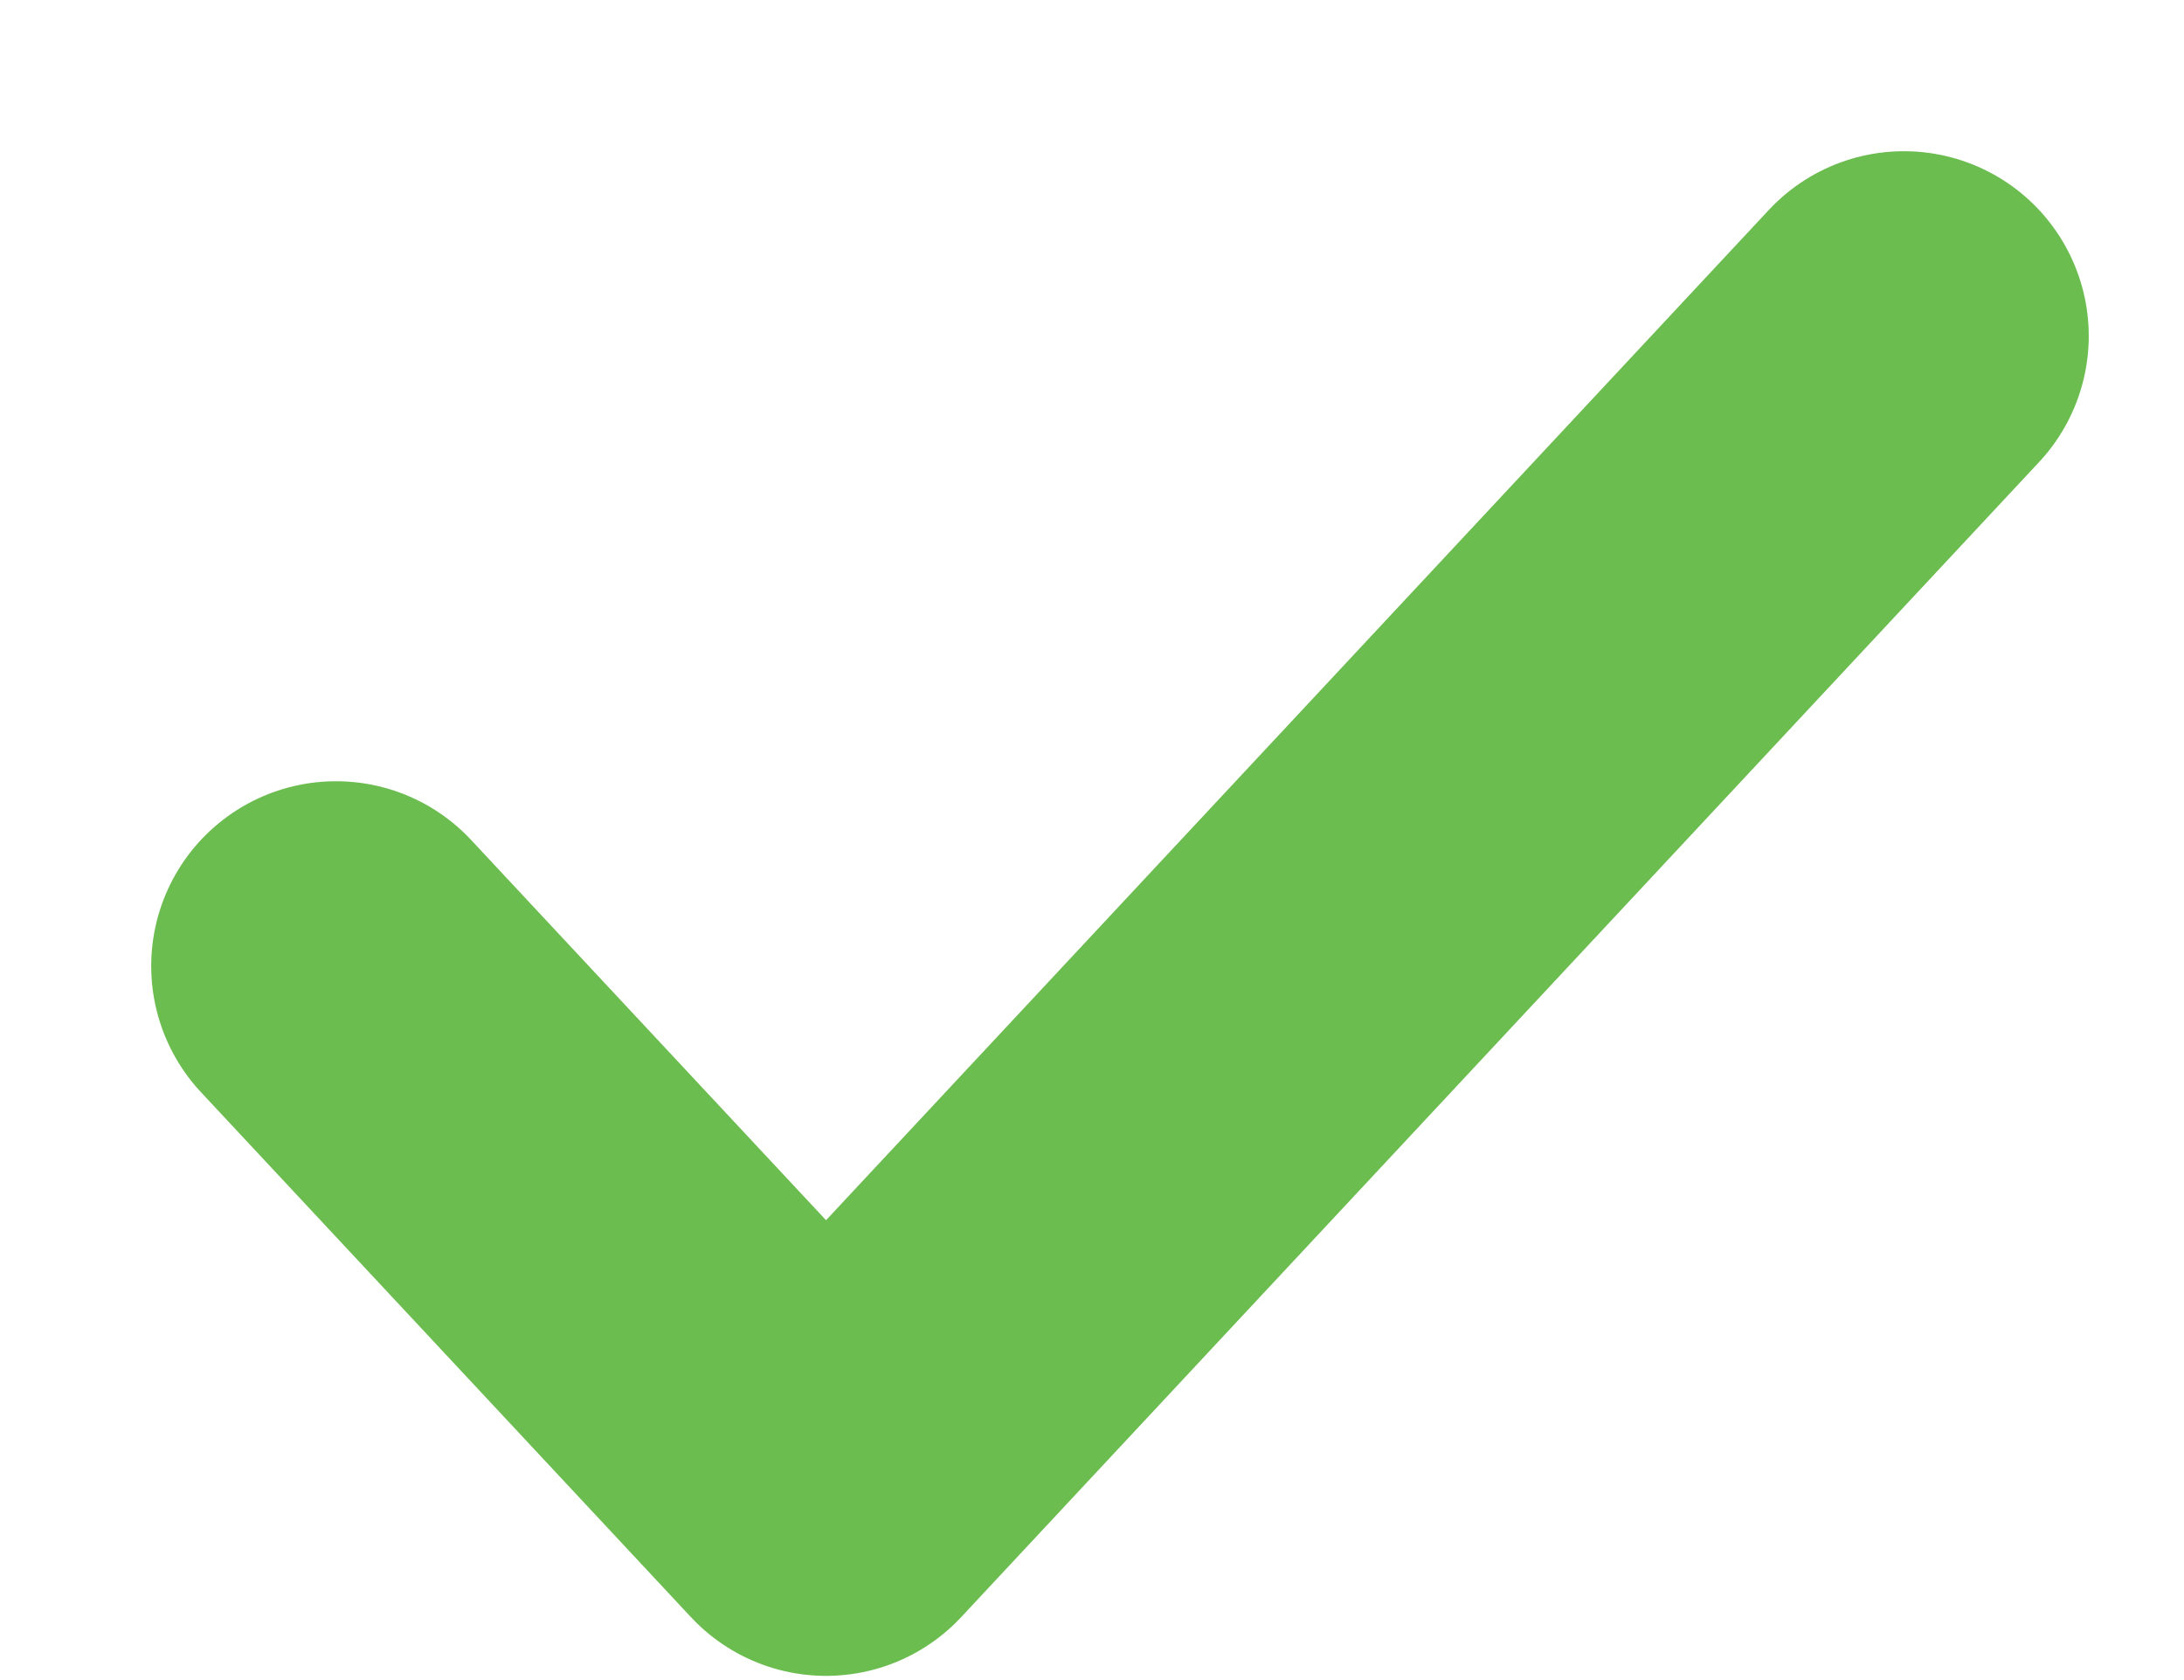<svg width="13" height="10" viewBox="0 0 13 10" fill="none" xmlns="http://www.w3.org/2000/svg">
<path d="M11.333 2L4.917 8.875L2 5.75" stroke="#6CBD50" stroke-width="2.2" stroke-linecap="round" stroke-linejoin="round"/>
</svg>
